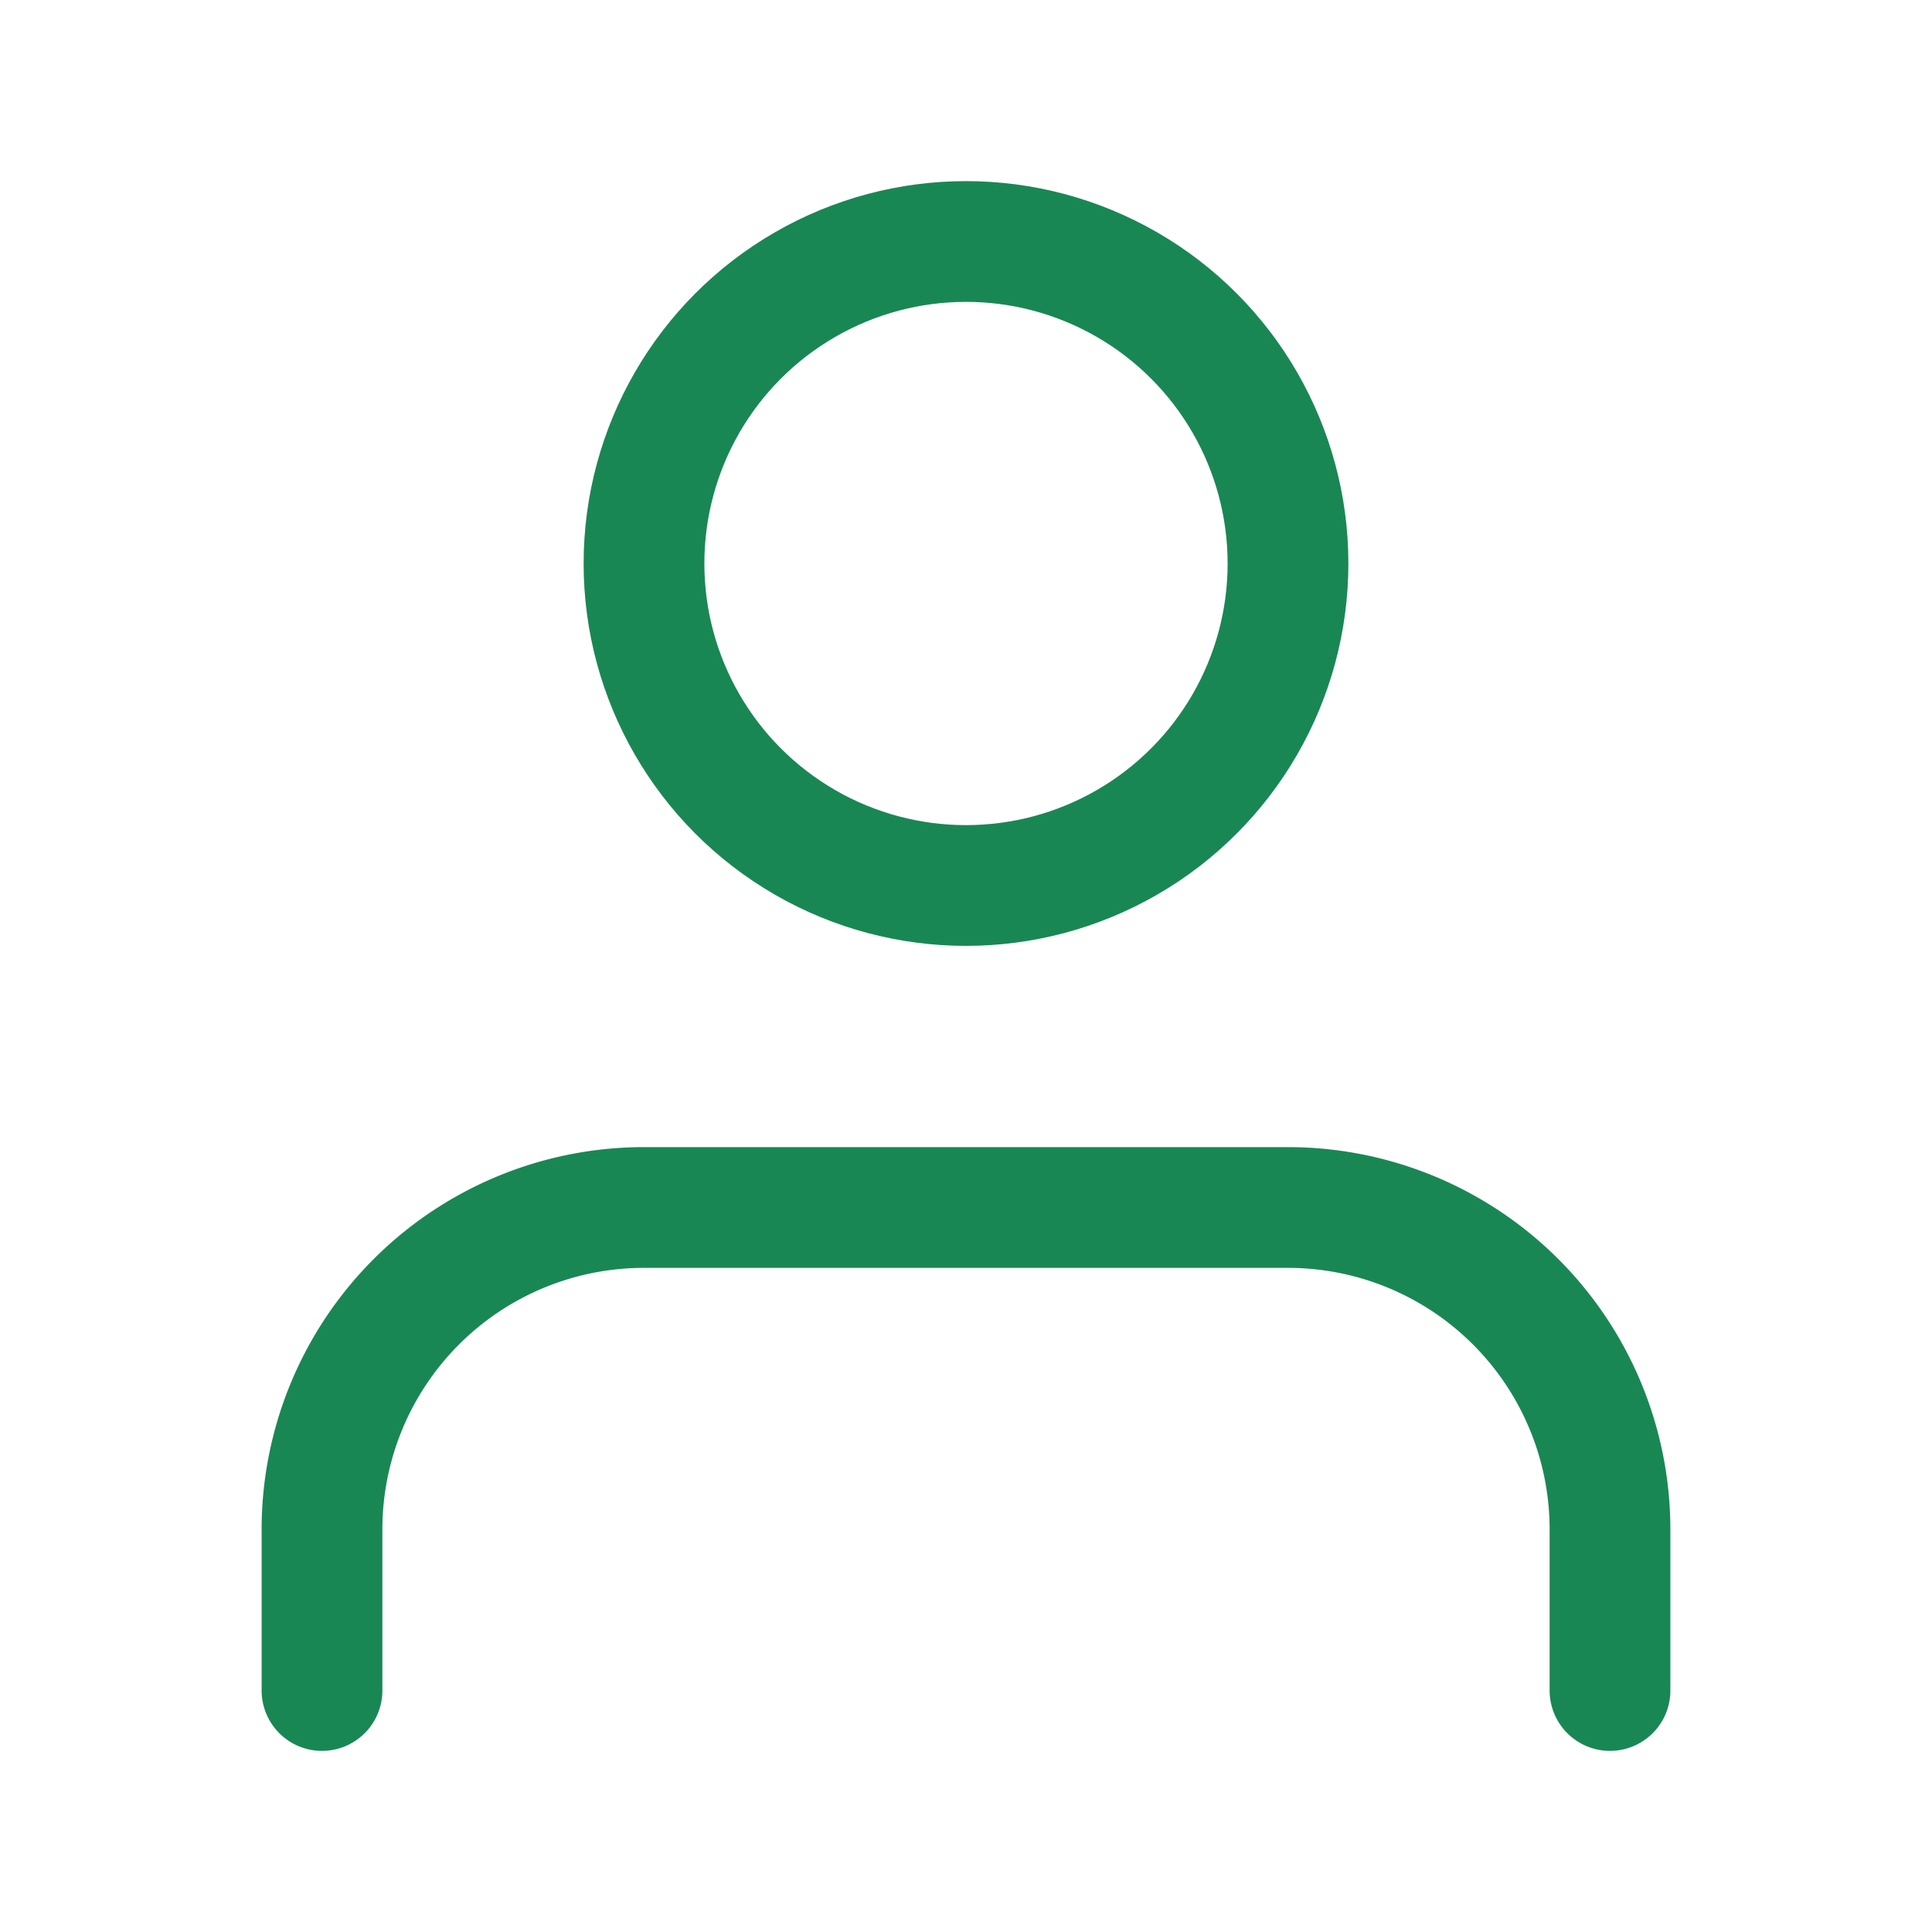 <svg xmlns="http://www.w3.org/2000/svg" width="100" height="100" viewBox="0 0 24 24" fill="none" stroke="#198754" stroke-width="1.5" stroke-linecap="round" stroke-linejoin="round" class="feather feather-user"><path d="M20 21v-2a4 4 0 0 0-4-4H8a4 4 0 0 0-4 4v2"></path><circle cx="12" cy="7" r="4"></circle></svg>
